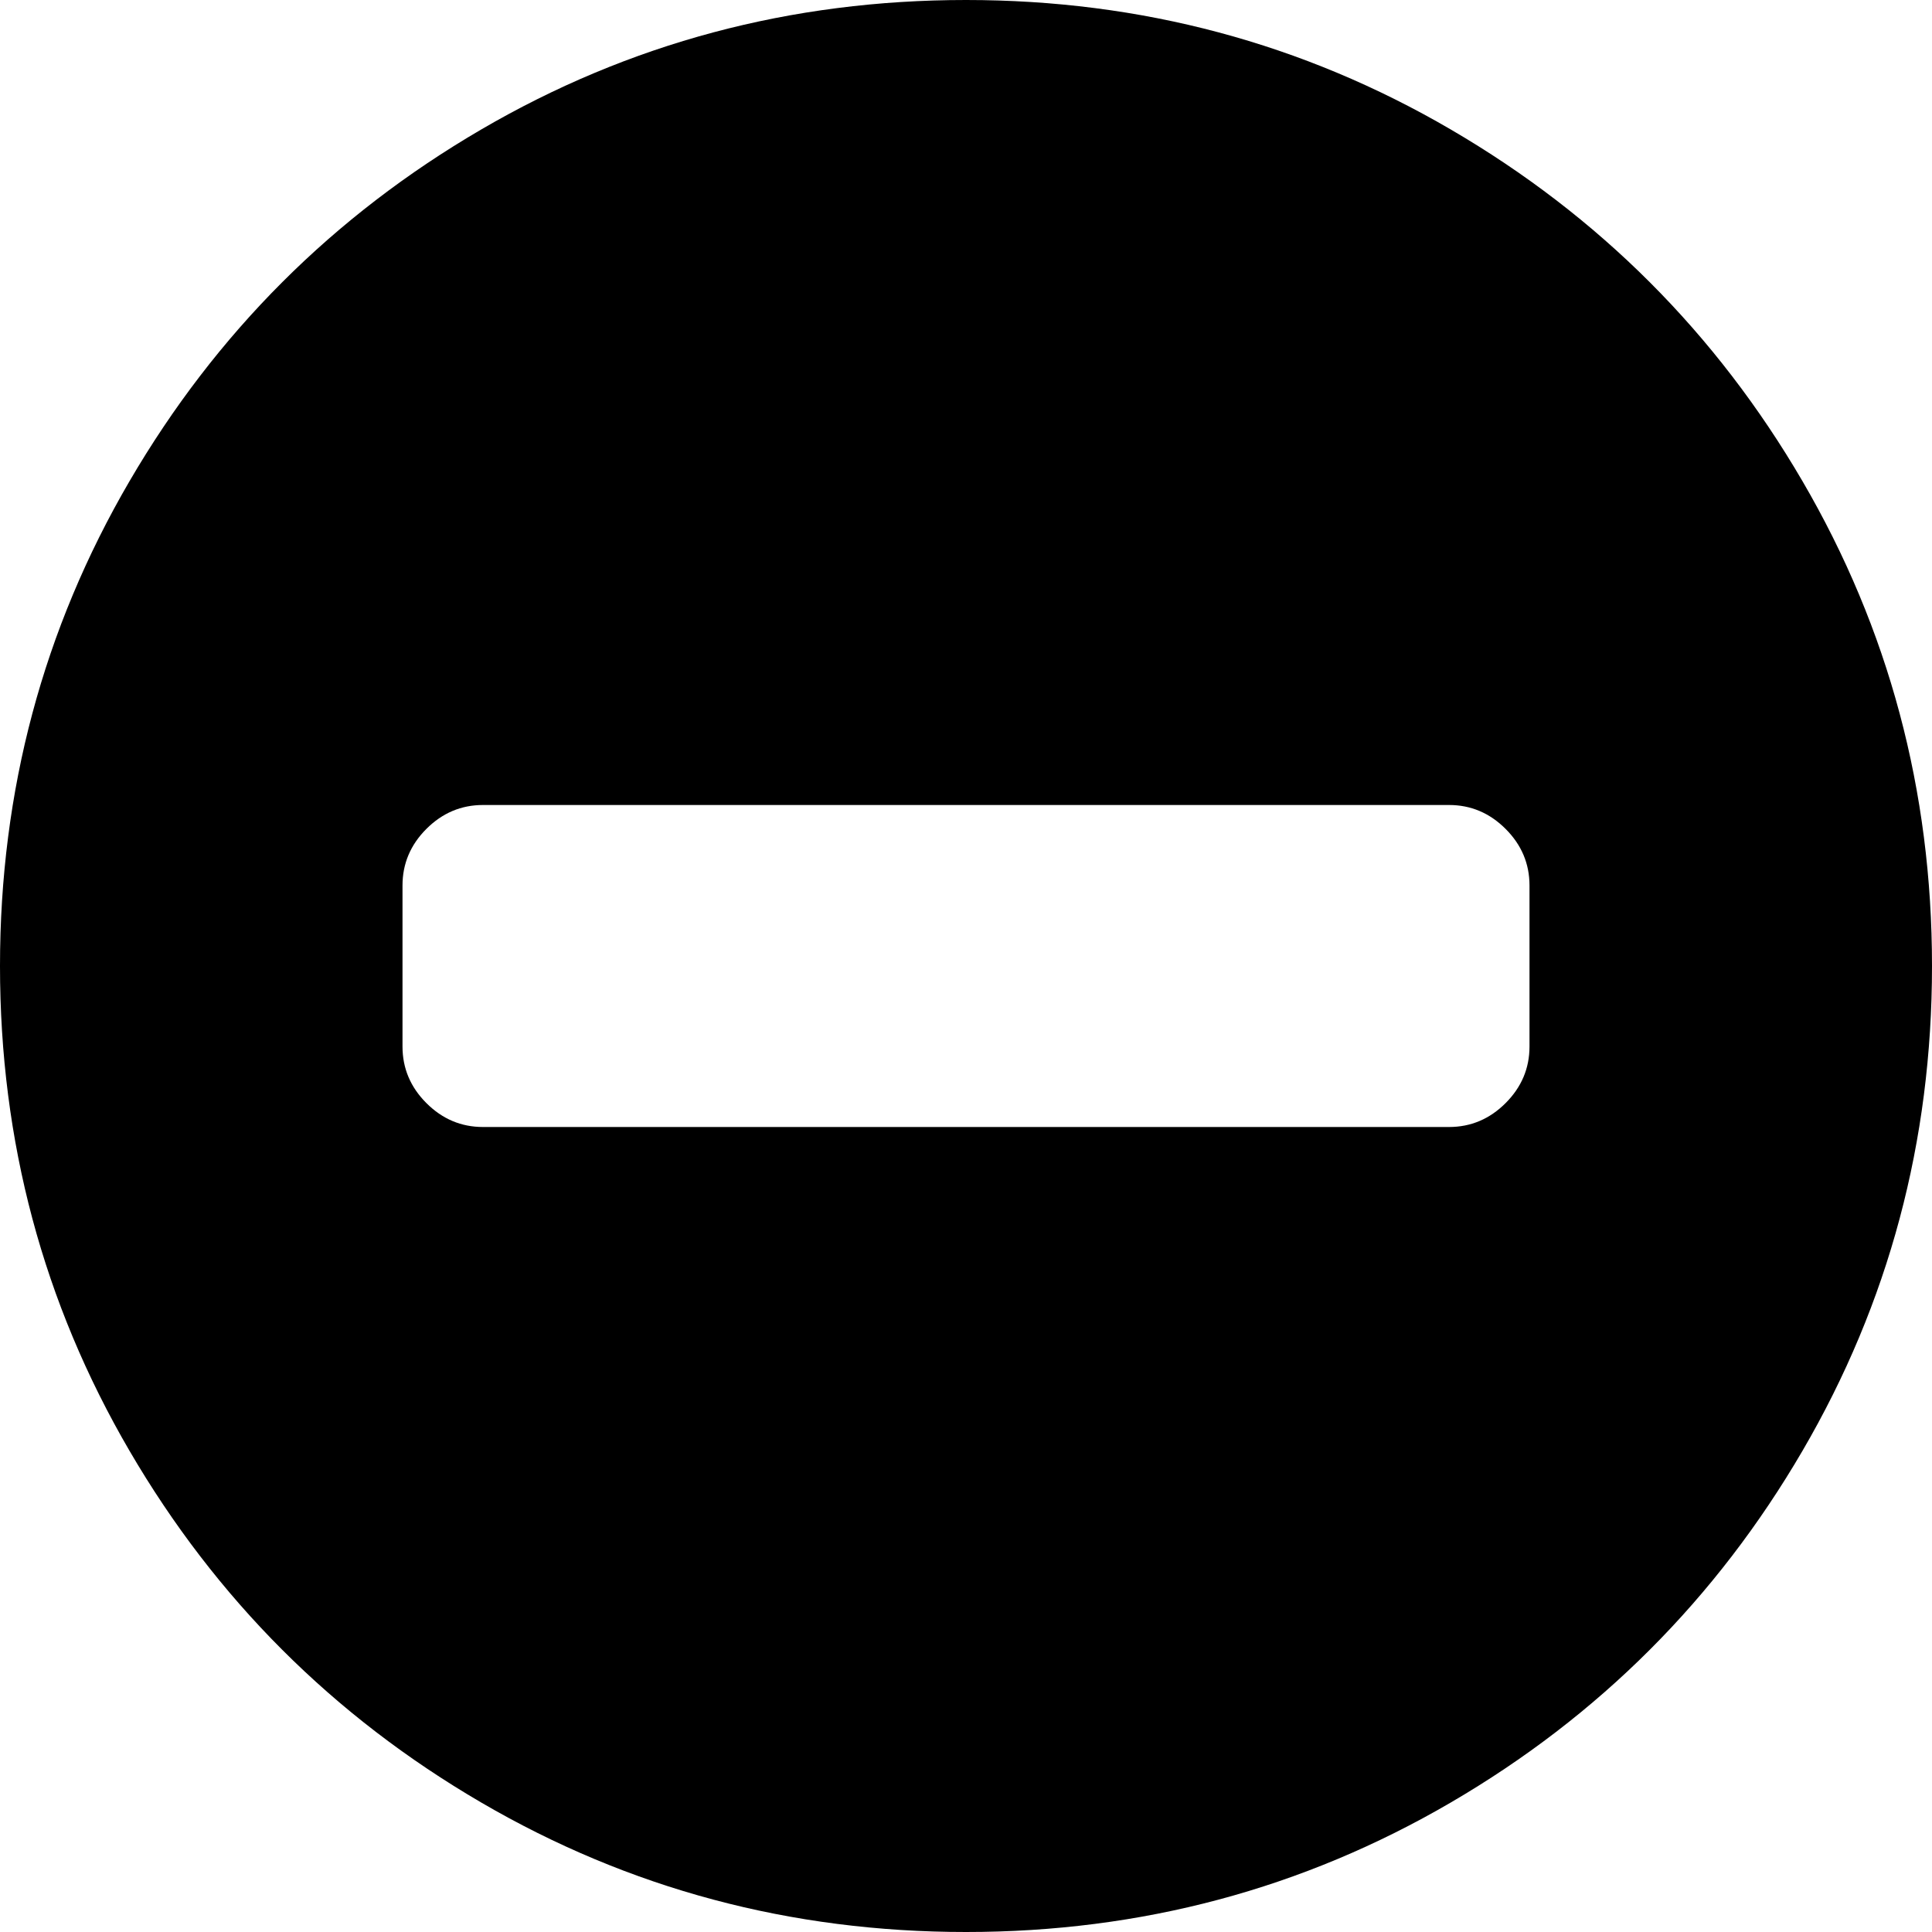 <?xml version="1.0" encoding="UTF-8" standalone="no"?>
<svg width="512px" height="512px" viewBox="0 0 512 512" version="1.1" xmlns="http://www.w3.org/2000/svg" xmlns:xlink="http://www.w3.org/1999/xlink">
    <!-- Generator: Sketch 39.1 (31720) - http://www.bohemiancoding.com/sketch -->
    <title>minus-circle</title>
    <desc>Created with Sketch.</desc>
    <defs></defs>
    <g id="Page-1" stroke="none" stroke-width="1" fill="none" fill-rule="evenodd">
        <g id="minus-circle" fill="#000000">
            <path d="M405.333,277.333 L405.333,234.667 C405.333,228.889 403.222,223.889 399,219.667 C394.778,215.444 389.778,213.333 384,213.333 L128,213.333 C122.222,213.333 117.222,215.444 113,219.667 C108.778,223.889 106.667,228.889 106.667,234.667 L106.667,277.333 C106.667,283.111 108.778,288.111 113,292.333 C117.222,296.556 122.222,298.667 128,298.667 L384,298.667 C389.778,298.667 394.778,296.556 399,292.333 C403.222,288.111 405.333,283.111 405.333,277.333 L405.333,277.333 Z M512,256 C512,302.444 500.556,345.278 477.667,384.5 C454.778,423.722 423.722,454.778 384.5,477.667 C345.278,500.556 302.444,512 256,512 C209.556,512 166.722,500.556 127.5,477.667 C88.278,454.778 57.222,423.722 34.333,384.5 C11.444,345.278 0,302.444 0,256 C0,209.556 11.444,166.722 34.333,127.5 C57.222,88.278 88.278,57.222 127.5,34.333 C166.722,11.444 209.556,0 256,0 C302.444,0 345.278,11.444 384.5,34.333 C423.722,57.222 454.778,88.278 477.667,127.5 C500.556,166.722 512,209.556 512,256 L512,256 Z" id="Shape"></path>
        </g>
    </g>
</svg>
